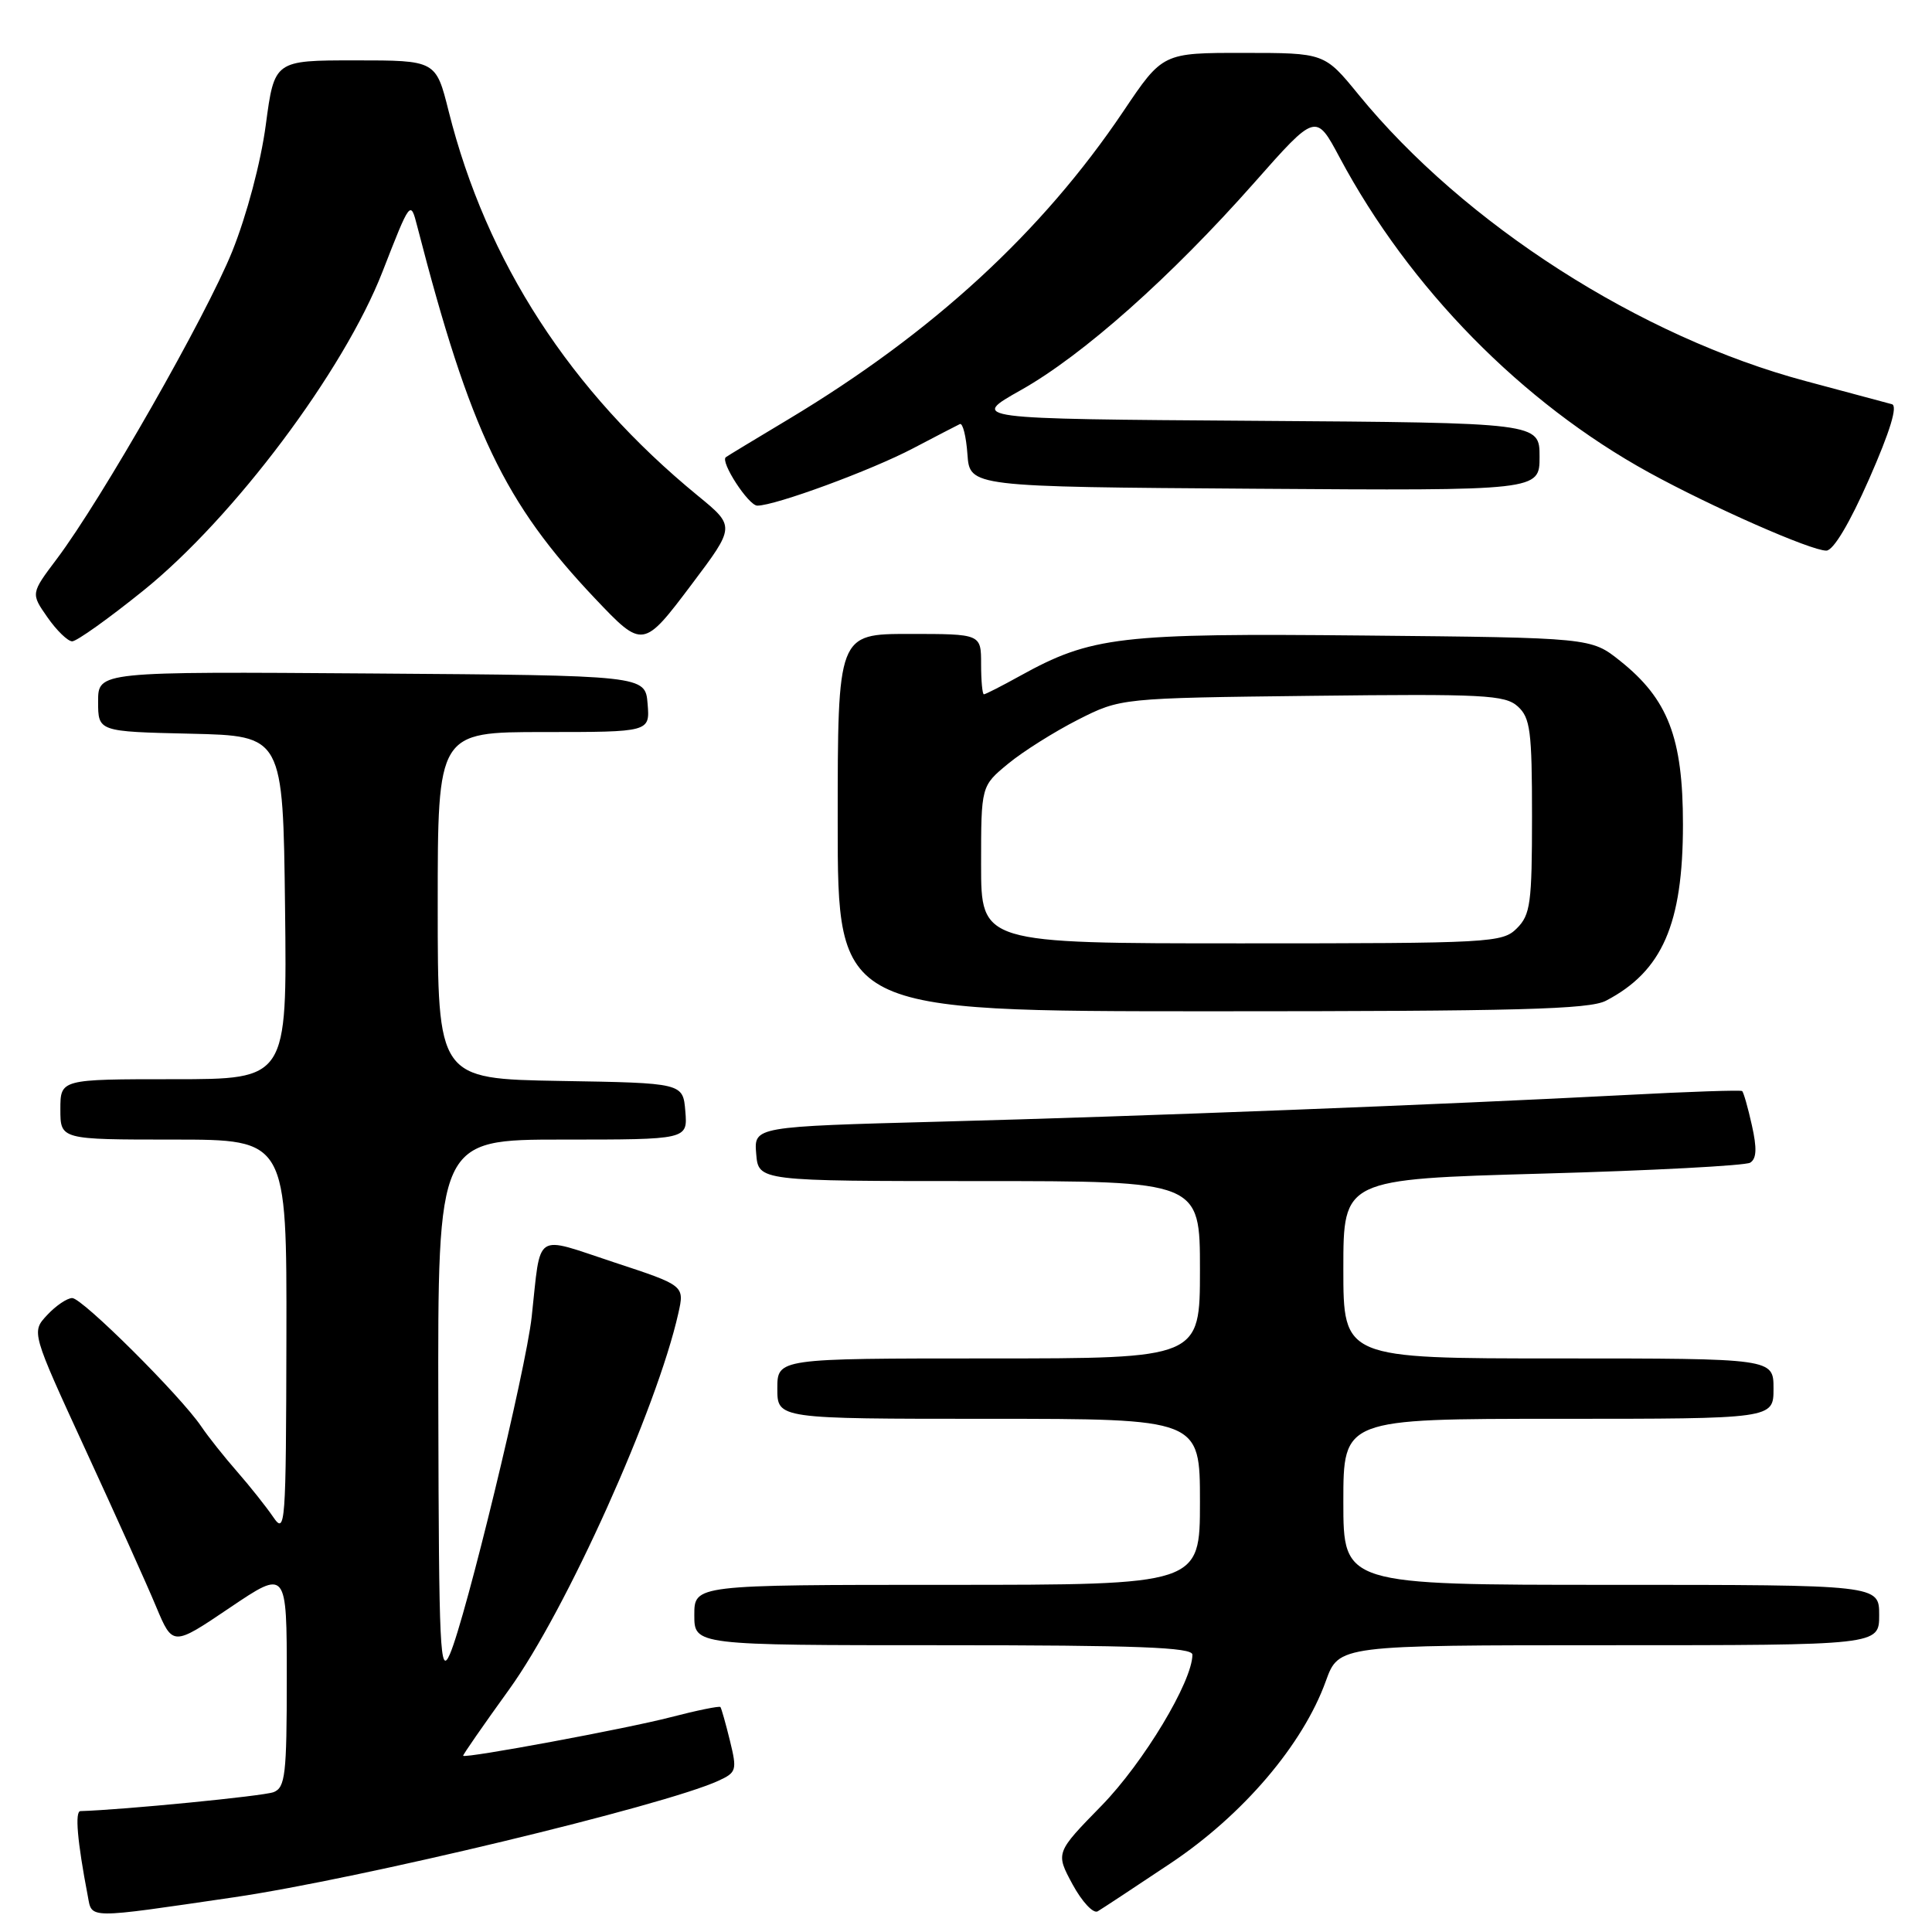 <?xml version="1.0" encoding="UTF-8" standalone="no"?>
<!DOCTYPE svg PUBLIC "-//W3C//DTD SVG 1.1//EN" "http://www.w3.org/Graphics/SVG/1.1/DTD/svg11.dtd" >
<svg xmlns="http://www.w3.org/2000/svg" xmlns:xlink="http://www.w3.org/1999/xlink" version="1.1" viewBox="0 0 256 256">
 <g >
 <path fill="currentColor"
d=" M 31.00 251.40 C 47.67 248.95 87.89 239.29 95.15 235.98 C 97.60 234.86 97.68 234.58 96.72 230.65 C 96.16 228.37 95.59 226.36 95.46 226.19 C 95.33 226.03 92.36 226.63 88.86 227.54 C 83.11 229.04 61.69 233.02 61.37 232.65 C 61.29 232.57 64.03 228.62 67.45 223.88 C 75.02 213.40 87.04 186.68 89.88 174.03 C 90.71 170.34 90.71 170.34 81.35 167.26 C 70.62 163.72 71.71 163.00 70.45 174.50 C 69.68 181.52 61.71 214.37 59.61 219.19 C 58.31 222.16 58.15 218.82 58.08 186.75 C 58.00 151.00 58.00 151.00 74.56 151.00 C 91.12 151.00 91.12 151.00 90.81 147.25 C 90.50 143.50 90.50 143.50 74.25 143.23 C 58.00 142.95 58.00 142.95 58.00 119.98 C 58.00 97.00 58.00 97.00 72.06 97.00 C 86.12 97.00 86.12 97.00 85.81 93.25 C 85.50 89.50 85.50 89.50 49.25 89.24 C 13.00 88.98 13.00 88.98 13.00 92.96 C 13.00 96.94 13.00 96.94 25.25 97.22 C 37.50 97.50 37.50 97.50 37.77 120.25 C 38.04 143.00 38.04 143.00 23.02 143.00 C 8.00 143.00 8.00 143.00 8.00 147.00 C 8.00 151.00 8.00 151.00 23.00 151.00 C 38.00 151.00 38.00 151.00 37.95 177.25 C 37.90 202.26 37.81 203.38 36.20 201.01 C 35.26 199.64 33.12 196.94 31.43 195.01 C 29.74 193.08 27.59 190.38 26.66 189.00 C 23.91 184.94 10.91 172.00 9.57 172.00 C 8.90 172.00 7.40 173.01 6.25 174.25 C 4.15 176.50 4.15 176.50 11.32 192.08 C 15.27 200.65 19.49 210.01 20.69 212.90 C 22.89 218.14 22.89 218.14 30.44 213.04 C 38.00 207.94 38.00 207.94 38.00 222.36 C 38.00 235.17 37.80 236.86 36.25 237.47 C 34.92 237.99 16.24 239.82 10.66 239.98 C 9.90 240.00 10.24 243.97 11.63 251.22 C 12.21 254.29 11.32 254.28 31.00 251.40 Z  M 155.13 246.88 C 164.72 240.47 172.65 231.16 175.68 222.75 C 177.40 218.00 177.40 218.00 213.20 218.00 C 249.00 218.00 249.00 218.00 249.00 214.00 C 249.00 210.00 249.00 210.00 213.50 210.00 C 178.00 210.00 178.00 210.00 178.00 199.00 C 178.00 188.00 178.00 188.00 206.50 188.00 C 235.00 188.00 235.00 188.00 235.00 184.00 C 235.00 180.00 235.00 180.00 206.50 180.00 C 178.00 180.00 178.00 180.00 178.00 168.12 C 178.00 156.25 178.00 156.25 204.37 155.51 C 218.87 155.11 231.27 154.45 231.91 154.06 C 232.76 153.53 232.82 152.16 232.13 149.09 C 231.61 146.75 231.03 144.72 230.84 144.57 C 230.65 144.42 223.75 144.65 215.50 145.09 C 191.05 146.37 151.23 147.92 124.70 148.62 C 99.90 149.28 99.90 149.28 100.20 152.89 C 100.50 156.50 100.50 156.50 129.75 156.50 C 159.00 156.50 159.00 156.50 159.00 168.25 C 159.00 180.00 159.00 180.00 131.00 180.00 C 103.00 180.00 103.00 180.00 103.00 184.00 C 103.00 188.00 103.00 188.00 131.00 188.00 C 159.00 188.00 159.00 188.00 159.00 199.00 C 159.00 210.00 159.00 210.00 125.50 210.00 C 92.00 210.00 92.00 210.00 92.00 214.00 C 92.00 218.00 92.00 218.00 125.00 218.00 C 150.73 218.00 158.00 218.28 158.00 219.25 C 158.00 222.80 151.52 233.56 145.98 239.24 C 139.86 245.50 139.86 245.50 142.12 249.69 C 143.37 251.99 144.87 253.60 145.45 253.26 C 146.03 252.92 150.38 250.05 155.13 246.88 Z  M 212.80 132.60 C 220.26 128.71 223.00 122.45 223.00 109.24 C 223.00 97.75 221.03 92.63 214.66 87.56 C 210.82 84.50 210.82 84.50 180.81 84.21 C 148.30 83.89 144.63 84.32 135.12 89.58 C 132.72 90.91 130.58 92.00 130.37 92.00 C 130.17 92.00 130.00 90.20 130.00 88.00 C 130.00 84.00 130.00 84.00 120.50 84.00 C 111.00 84.00 111.00 84.00 111.00 109.00 C 111.00 134.00 111.00 134.00 160.55 134.00 C 201.16 134.00 210.59 133.75 212.80 132.60 Z  M 19.00 78.25 C 30.99 68.58 45.56 49.15 50.68 36.01 C 54.39 26.50 54.39 26.50 55.29 30.00 C 62.31 57.18 66.82 66.62 78.87 79.33 C 85.17 85.97 85.23 85.96 91.68 77.39 C 97.43 69.75 97.43 69.75 92.46 65.68 C 75.59 51.86 64.46 34.69 59.45 14.74 C 57.76 8.00 57.76 8.00 47.06 8.00 C 36.36 8.00 36.36 8.00 35.22 16.54 C 34.56 21.51 32.70 28.50 30.78 33.29 C 27.33 41.86 13.46 66.18 7.52 74.07 C 4.08 78.64 4.08 78.64 6.29 81.80 C 7.50 83.54 8.98 84.97 9.56 84.98 C 10.15 84.99 14.40 81.96 19.00 78.25 Z  M 247.69 63.42 C 250.45 57.14 251.48 53.78 250.69 53.56 C 250.04 53.38 244.88 52.00 239.24 50.49 C 217.34 44.64 194.03 29.70 180.00 12.52 C 175.50 7.01 175.50 7.01 164.78 7.01 C 154.06 7.00 154.06 7.00 148.85 14.75 C 138.08 30.76 123.58 44.09 104.48 55.55 C 100.09 58.18 96.35 60.44 96.18 60.58 C 95.39 61.16 99.18 67.00 100.35 67.00 C 102.73 67.00 115.43 62.33 121.00 59.40 C 124.03 57.81 126.81 56.37 127.19 56.19 C 127.57 56.02 128.02 57.81 128.19 60.19 C 128.50 64.50 128.50 64.50 166.25 64.76 C 204.00 65.02 204.00 65.02 204.00 60.52 C 204.00 56.02 204.00 56.02 166.25 55.76 C 128.50 55.50 128.50 55.50 135.29 51.68 C 143.51 47.05 155.14 36.71 166.17 24.24 C 174.36 14.97 174.36 14.97 177.51 20.87 C 186.76 38.18 201.65 53.35 218.48 62.60 C 226.80 67.17 239.98 72.98 242.00 72.96 C 242.93 72.95 245.09 69.33 247.69 63.42 Z  M 130.00 114.57 C 130.00 104.15 130.00 104.15 133.58 101.20 C 135.54 99.58 139.71 96.96 142.83 95.37 C 148.50 92.50 148.50 92.50 173.87 92.20 C 196.62 91.93 199.43 92.08 201.12 93.61 C 202.77 95.11 203.00 96.85 203.00 108.15 C 203.00 119.67 202.79 121.21 201.00 123.00 C 199.08 124.92 197.67 125.00 164.50 125.00 C 130.00 125.00 130.00 125.00 130.00 114.57 Z "/>
</g>
</svg>